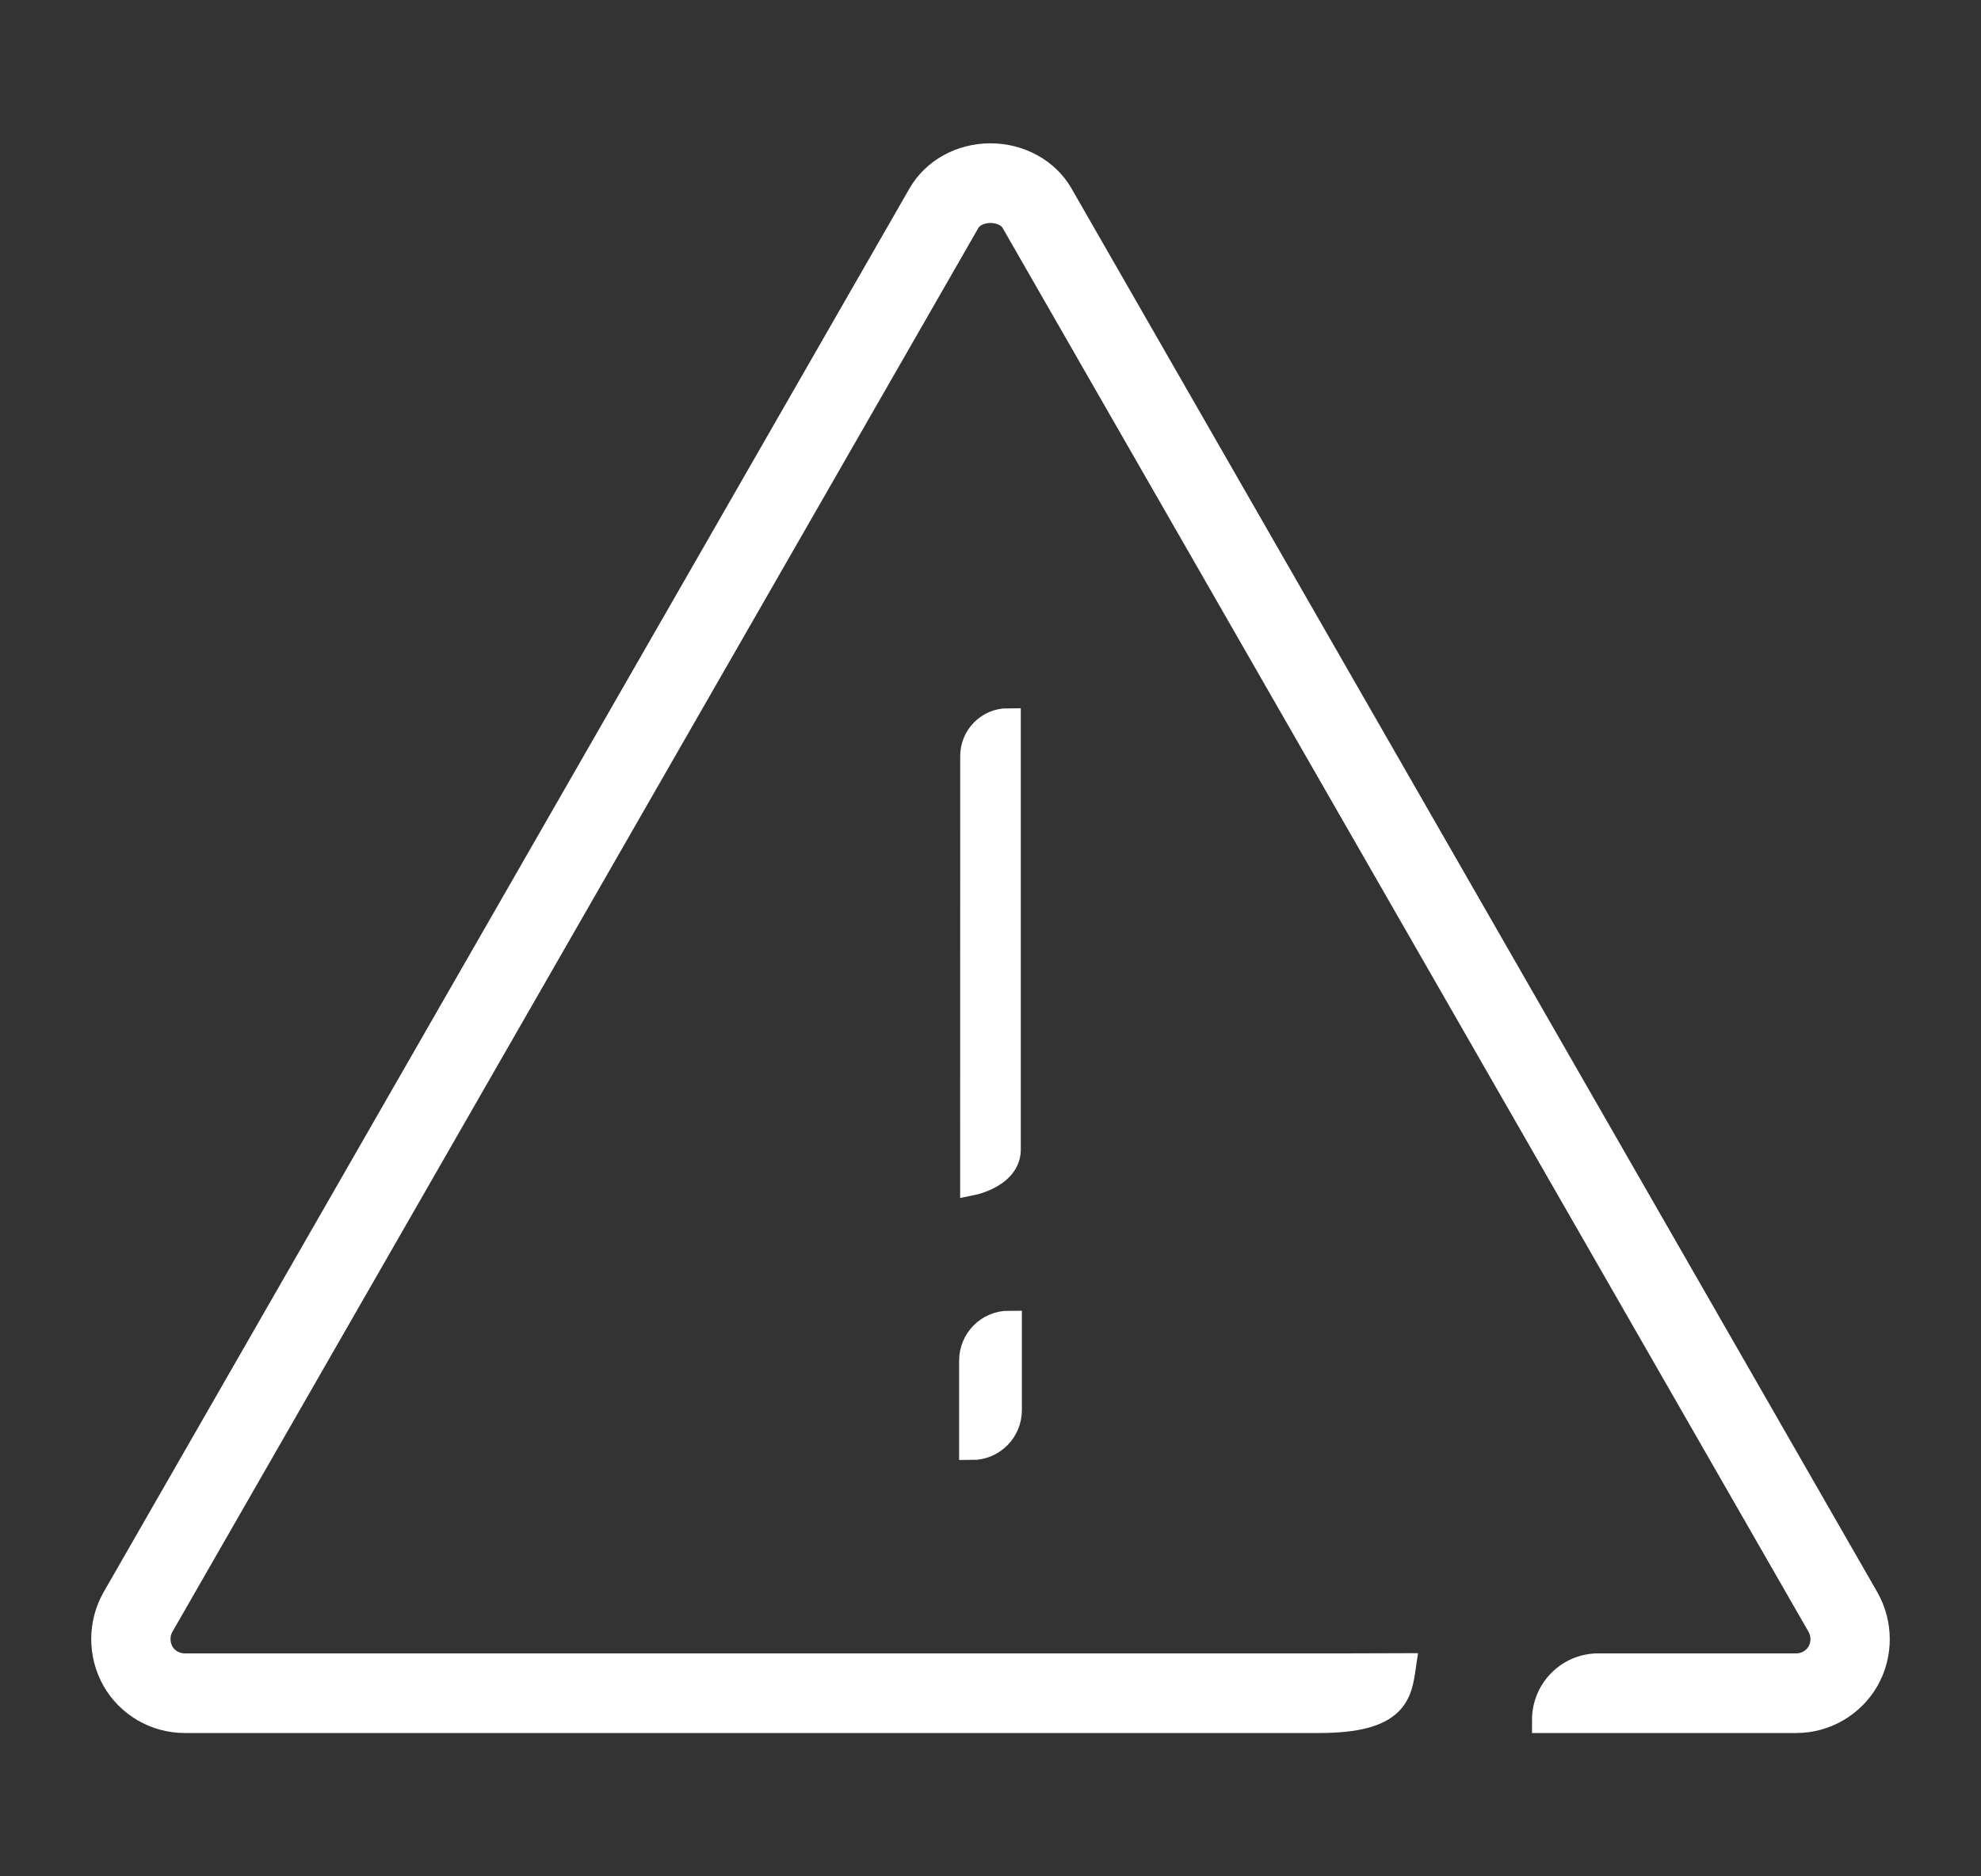 <svg width="38" height="36" viewBox="0 0 38 36" fill="none" xmlns="http://www.w3.org/2000/svg">
<rect x="0" y="0" width="38" height="36" fill="#333333" stroke="none"/>
<path fill-rule="evenodd" clip-rule="evenodd" d="M18.998 3C19.561 3 20.073 3.283 20.335 3.737L35.795 30.674C36.068 31.154 36.068 31.748 35.796 32.224C35.52 32.703 35.009 33 34.46 33H29.637C29.637 32.432 30.095 31.972 30.659 31.972H34.46C34.645 31.972 34.818 31.872 34.91 31.711C35.002 31.55 35.002 31.349 34.909 31.185L19.451 4.252C19.356 4.087 19.155 4.028 18.999 4.028C18.844 4.028 18.644 4.087 18.549 4.252L3.088 31.188C2.998 31.348 2.998 31.55 3.091 31.715C3.181 31.872 3.354 31.972 3.54 31.972H25.916L26.911 31.969C26.835 32.486 26.784 33 25.301 33H3.54C2.99 33 2.478 32.703 2.204 32.225C1.932 31.744 1.933 31.152 2.202 30.676L17.664 3.738C17.926 3.283 18.436 3 18.998 3ZM19.352 25.398V27.053C19.352 27.445 19.037 27.762 18.648 27.762V26.107C18.648 25.715 18.963 25.398 19.352 25.398ZM19.331 13.839V22.061C19.331 22.382 19.019 22.578 18.706 22.669L18.668 22.677L18.669 14.506C18.669 14.138 18.966 13.839 19.331 13.839Z" fill="white" stroke="white" stroke-width="0.5"/>
</svg>
